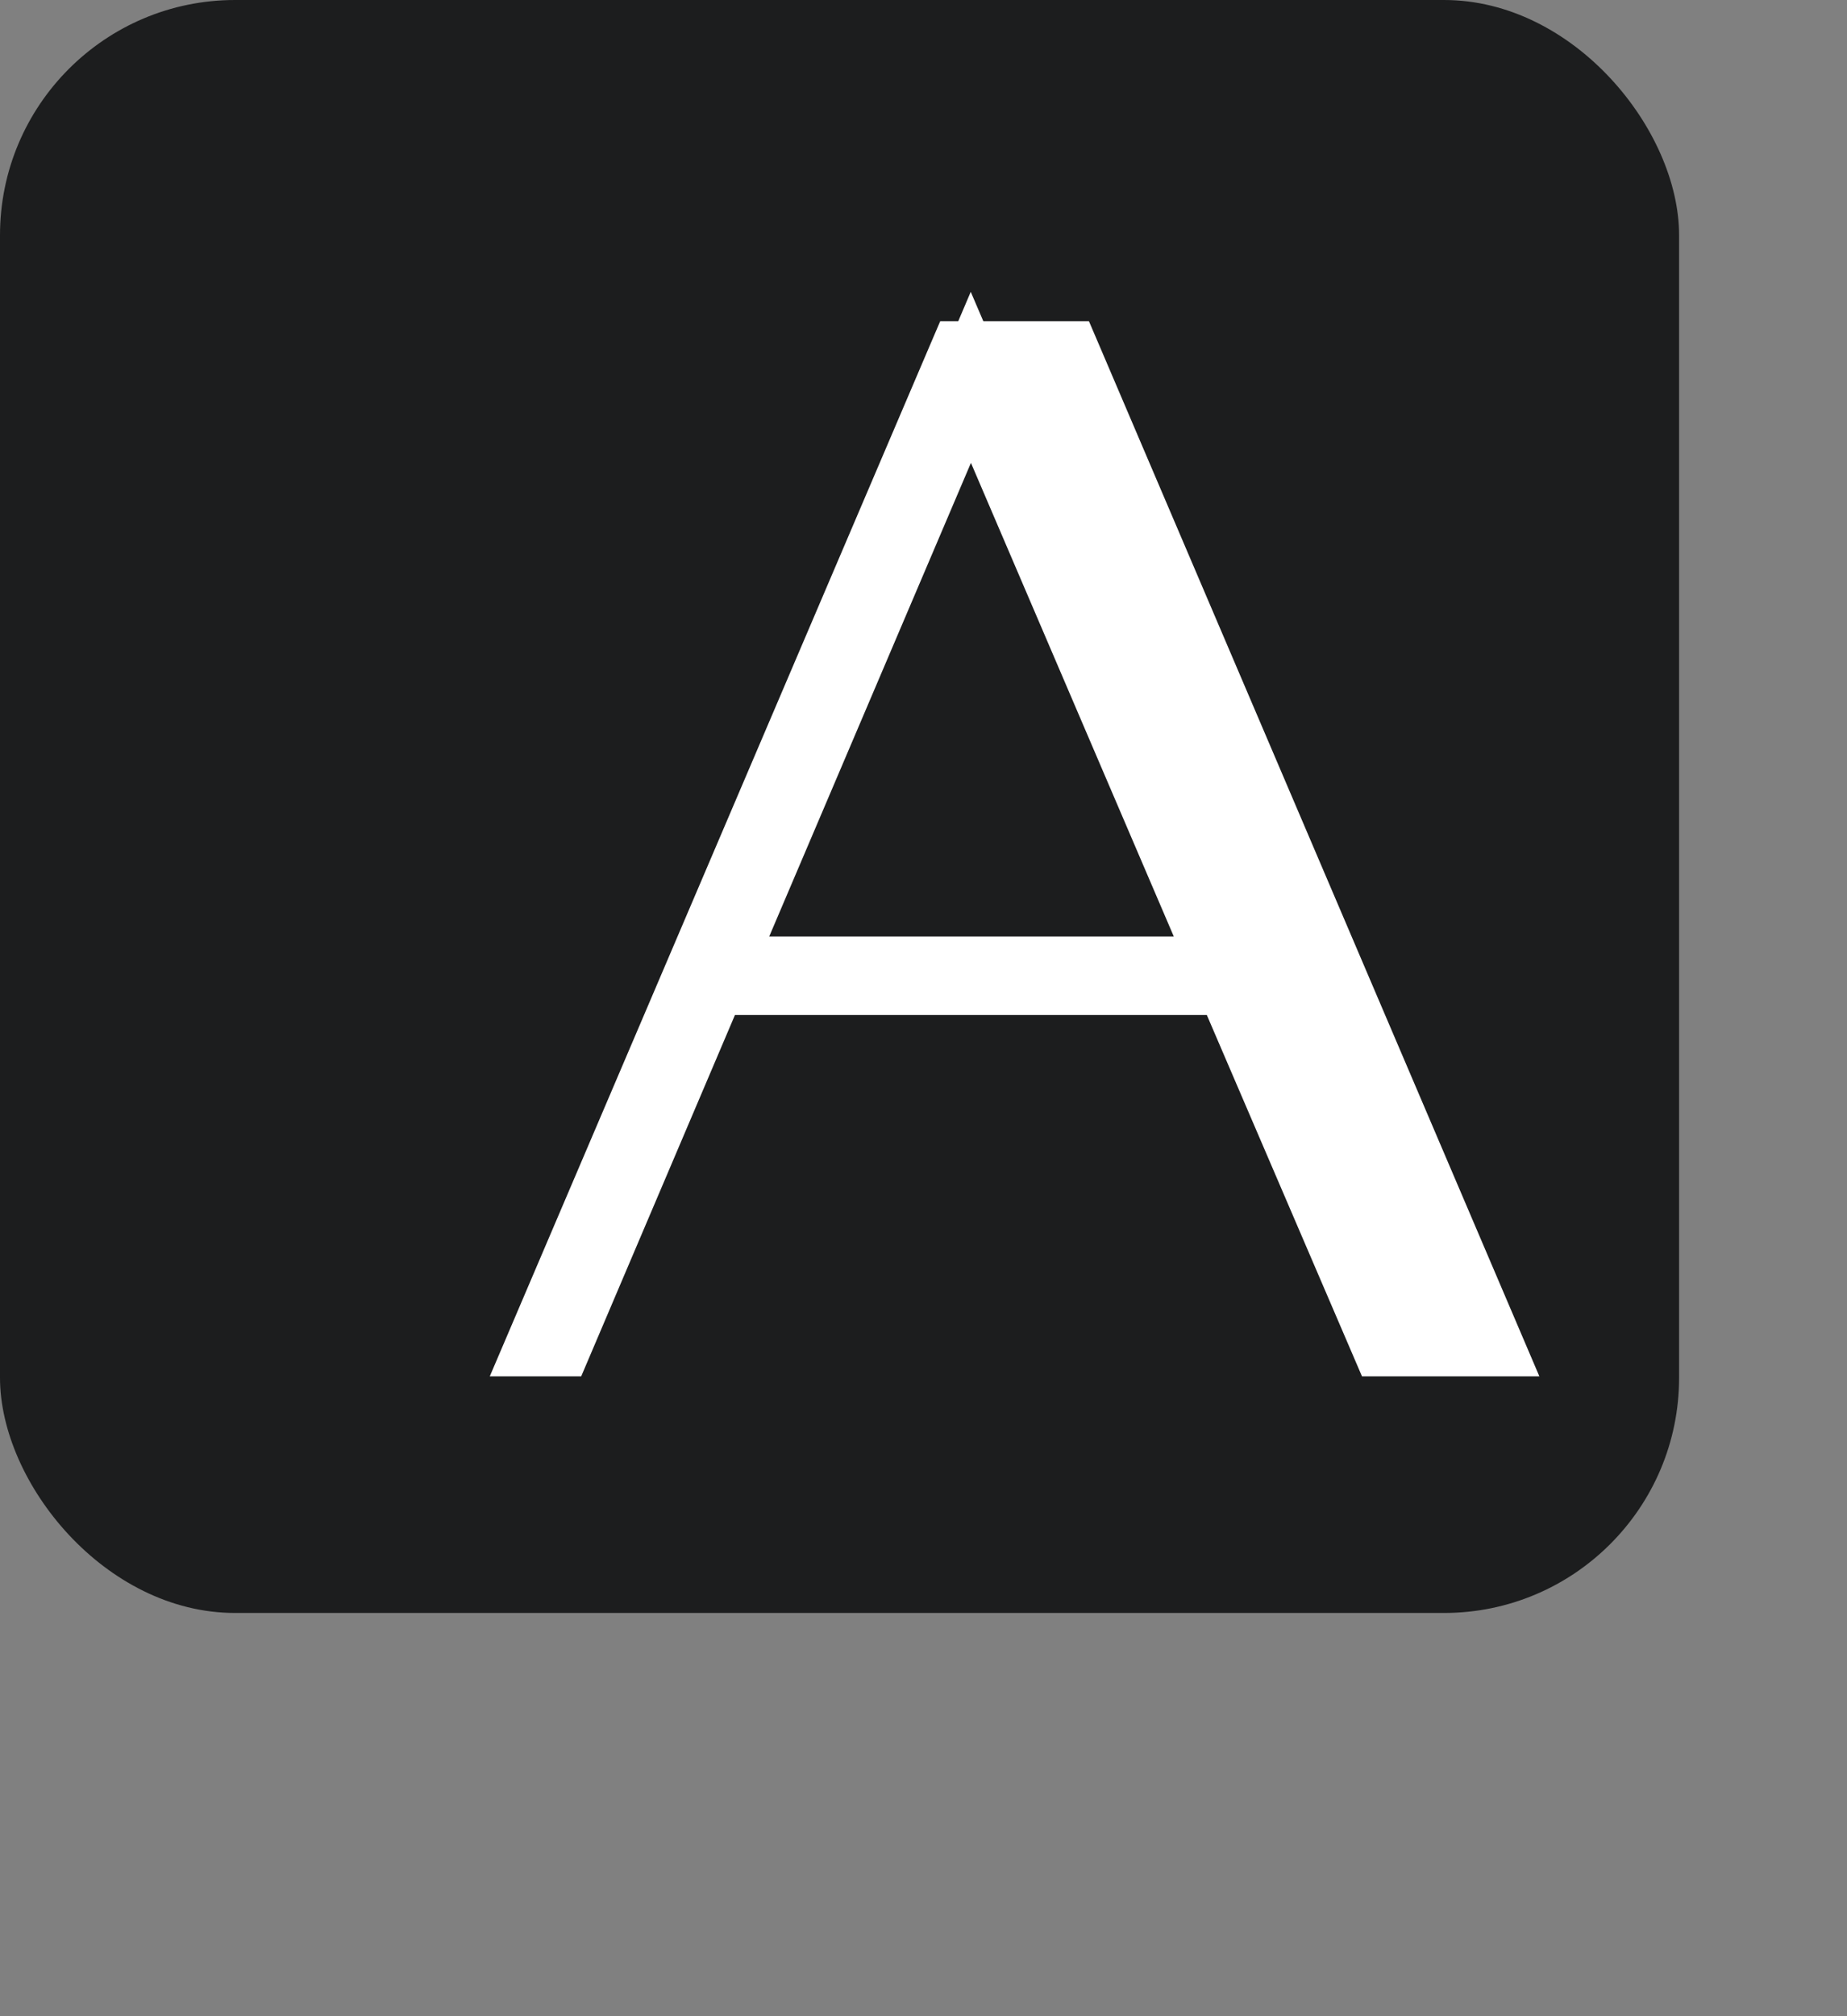 <svg width="55" height="60" viewBox="0 0 55 60" fill="none" xmlns="http://www.w3.org/2000/svg">
<rect x="0" y="0" width="55" height="60" fill="#808080" stroke="none"/>
<rect width="50" height="48" rx="7" fill="#1C1D1E"/>
<path d="M44.324 39.958H41.216L36.596 29.206H21.224L16.646 39.958H16.1L28.658 10.558H31.766L44.324 39.958ZM36.47 28.87L28.91 11.23L21.392 28.87H36.47Z" fill="white"/>
<path d="M44.324 39.958V40.958H45.839L45.244 39.565L44.324 39.958ZM41.216 39.958L40.297 40.353L40.557 40.958H41.216V39.958ZM36.596 29.206L37.515 28.811L37.255 28.206H36.596V29.206ZM21.224 29.206V28.206H20.563L20.304 28.814L21.224 29.206ZM16.646 39.958V40.958H17.307L17.566 40.35L16.646 39.958ZM16.1 39.958L15.18 39.565L14.585 40.958H16.1V39.958ZM28.658 10.558V9.558H27.998L27.738 10.165L28.658 10.558ZM31.766 10.558L32.686 10.165L32.426 9.558H31.766V10.558ZM36.47 28.87V29.87H37.986L37.389 28.476L36.47 28.87ZM28.91 11.23L29.829 10.836L28.907 8.685L27.99 10.838L28.91 11.23ZM21.392 28.87L20.472 28.478L19.879 29.87H21.392V28.87ZM44.324 38.958H41.216V40.958H44.324V38.958ZM42.135 39.563L37.515 28.811L35.677 29.601L40.297 40.353L42.135 39.563ZM36.596 28.206H21.224V30.206H36.596V28.206ZM20.304 28.814L15.726 39.566L17.566 40.35L22.144 29.598L20.304 28.814ZM16.646 38.958H16.1V40.958H16.646V38.958ZM17.02 40.351L29.578 10.951L27.738 10.165L15.18 39.565L17.02 40.351ZM28.658 11.558H31.766V9.558H28.658V11.558ZM30.846 10.951L43.404 40.351L45.244 39.565L32.686 10.165L30.846 10.951ZM37.389 28.476L29.829 10.836L27.991 11.624L35.551 29.264L37.389 28.476ZM27.99 10.838L20.472 28.478L22.312 29.262L29.83 11.622L27.99 10.838ZM21.392 29.87H36.47V27.87H21.392V29.87Z" fill="white"/>
</svg>
